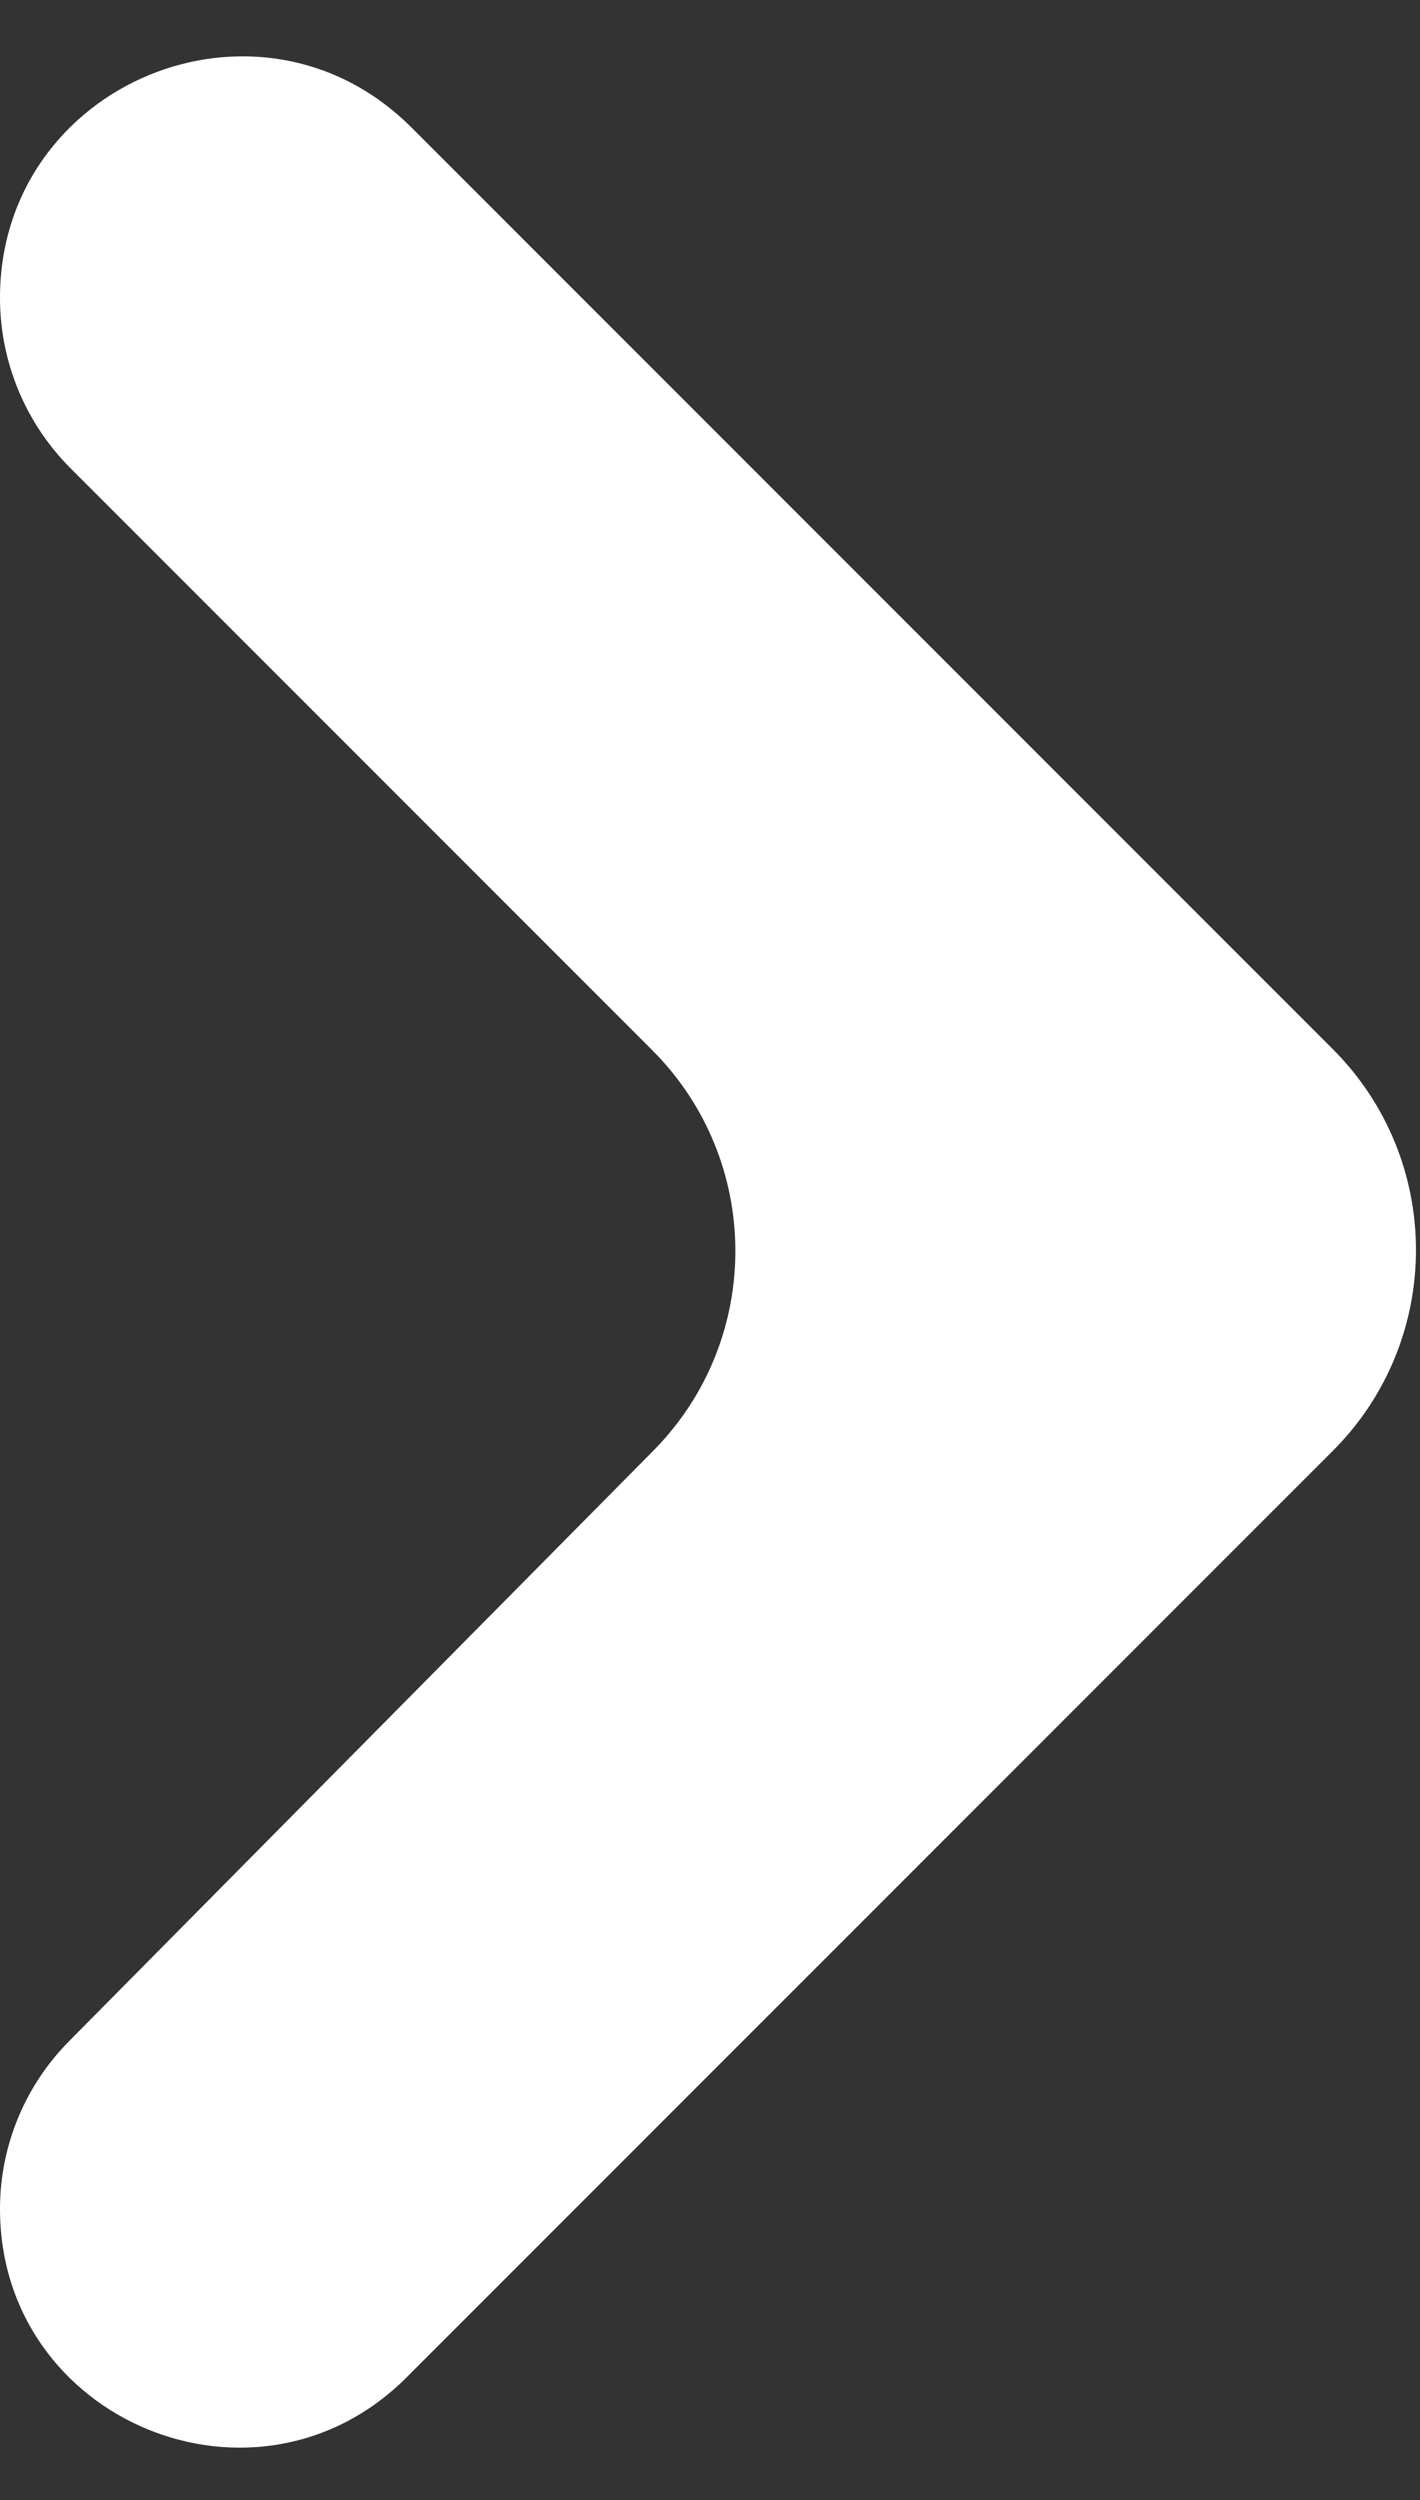 <svg width="25" height="44" viewBox="0 0 25 44" fill="none" xmlns="http://www.w3.org/2000/svg">
<rect x="0" y="0" width="25" height="44" fill="#333333" stroke="none"/>
<path d="M23.465 18.465L7.243 2.243C4.57 -0.43 0 1.463 0 5.243C0 6.368 0.447 7.447 1.243 8.243L11.482 18.482C13.428 20.428 13.436 23.58 11.5 25.535L1.213 35.928C0.436 36.713 0 37.773 0 38.877C0 42.613 4.516 44.484 7.158 41.842L23.465 25.535C25.417 23.583 25.417 20.417 23.465 18.465Z" fill="white"/>
</svg>
